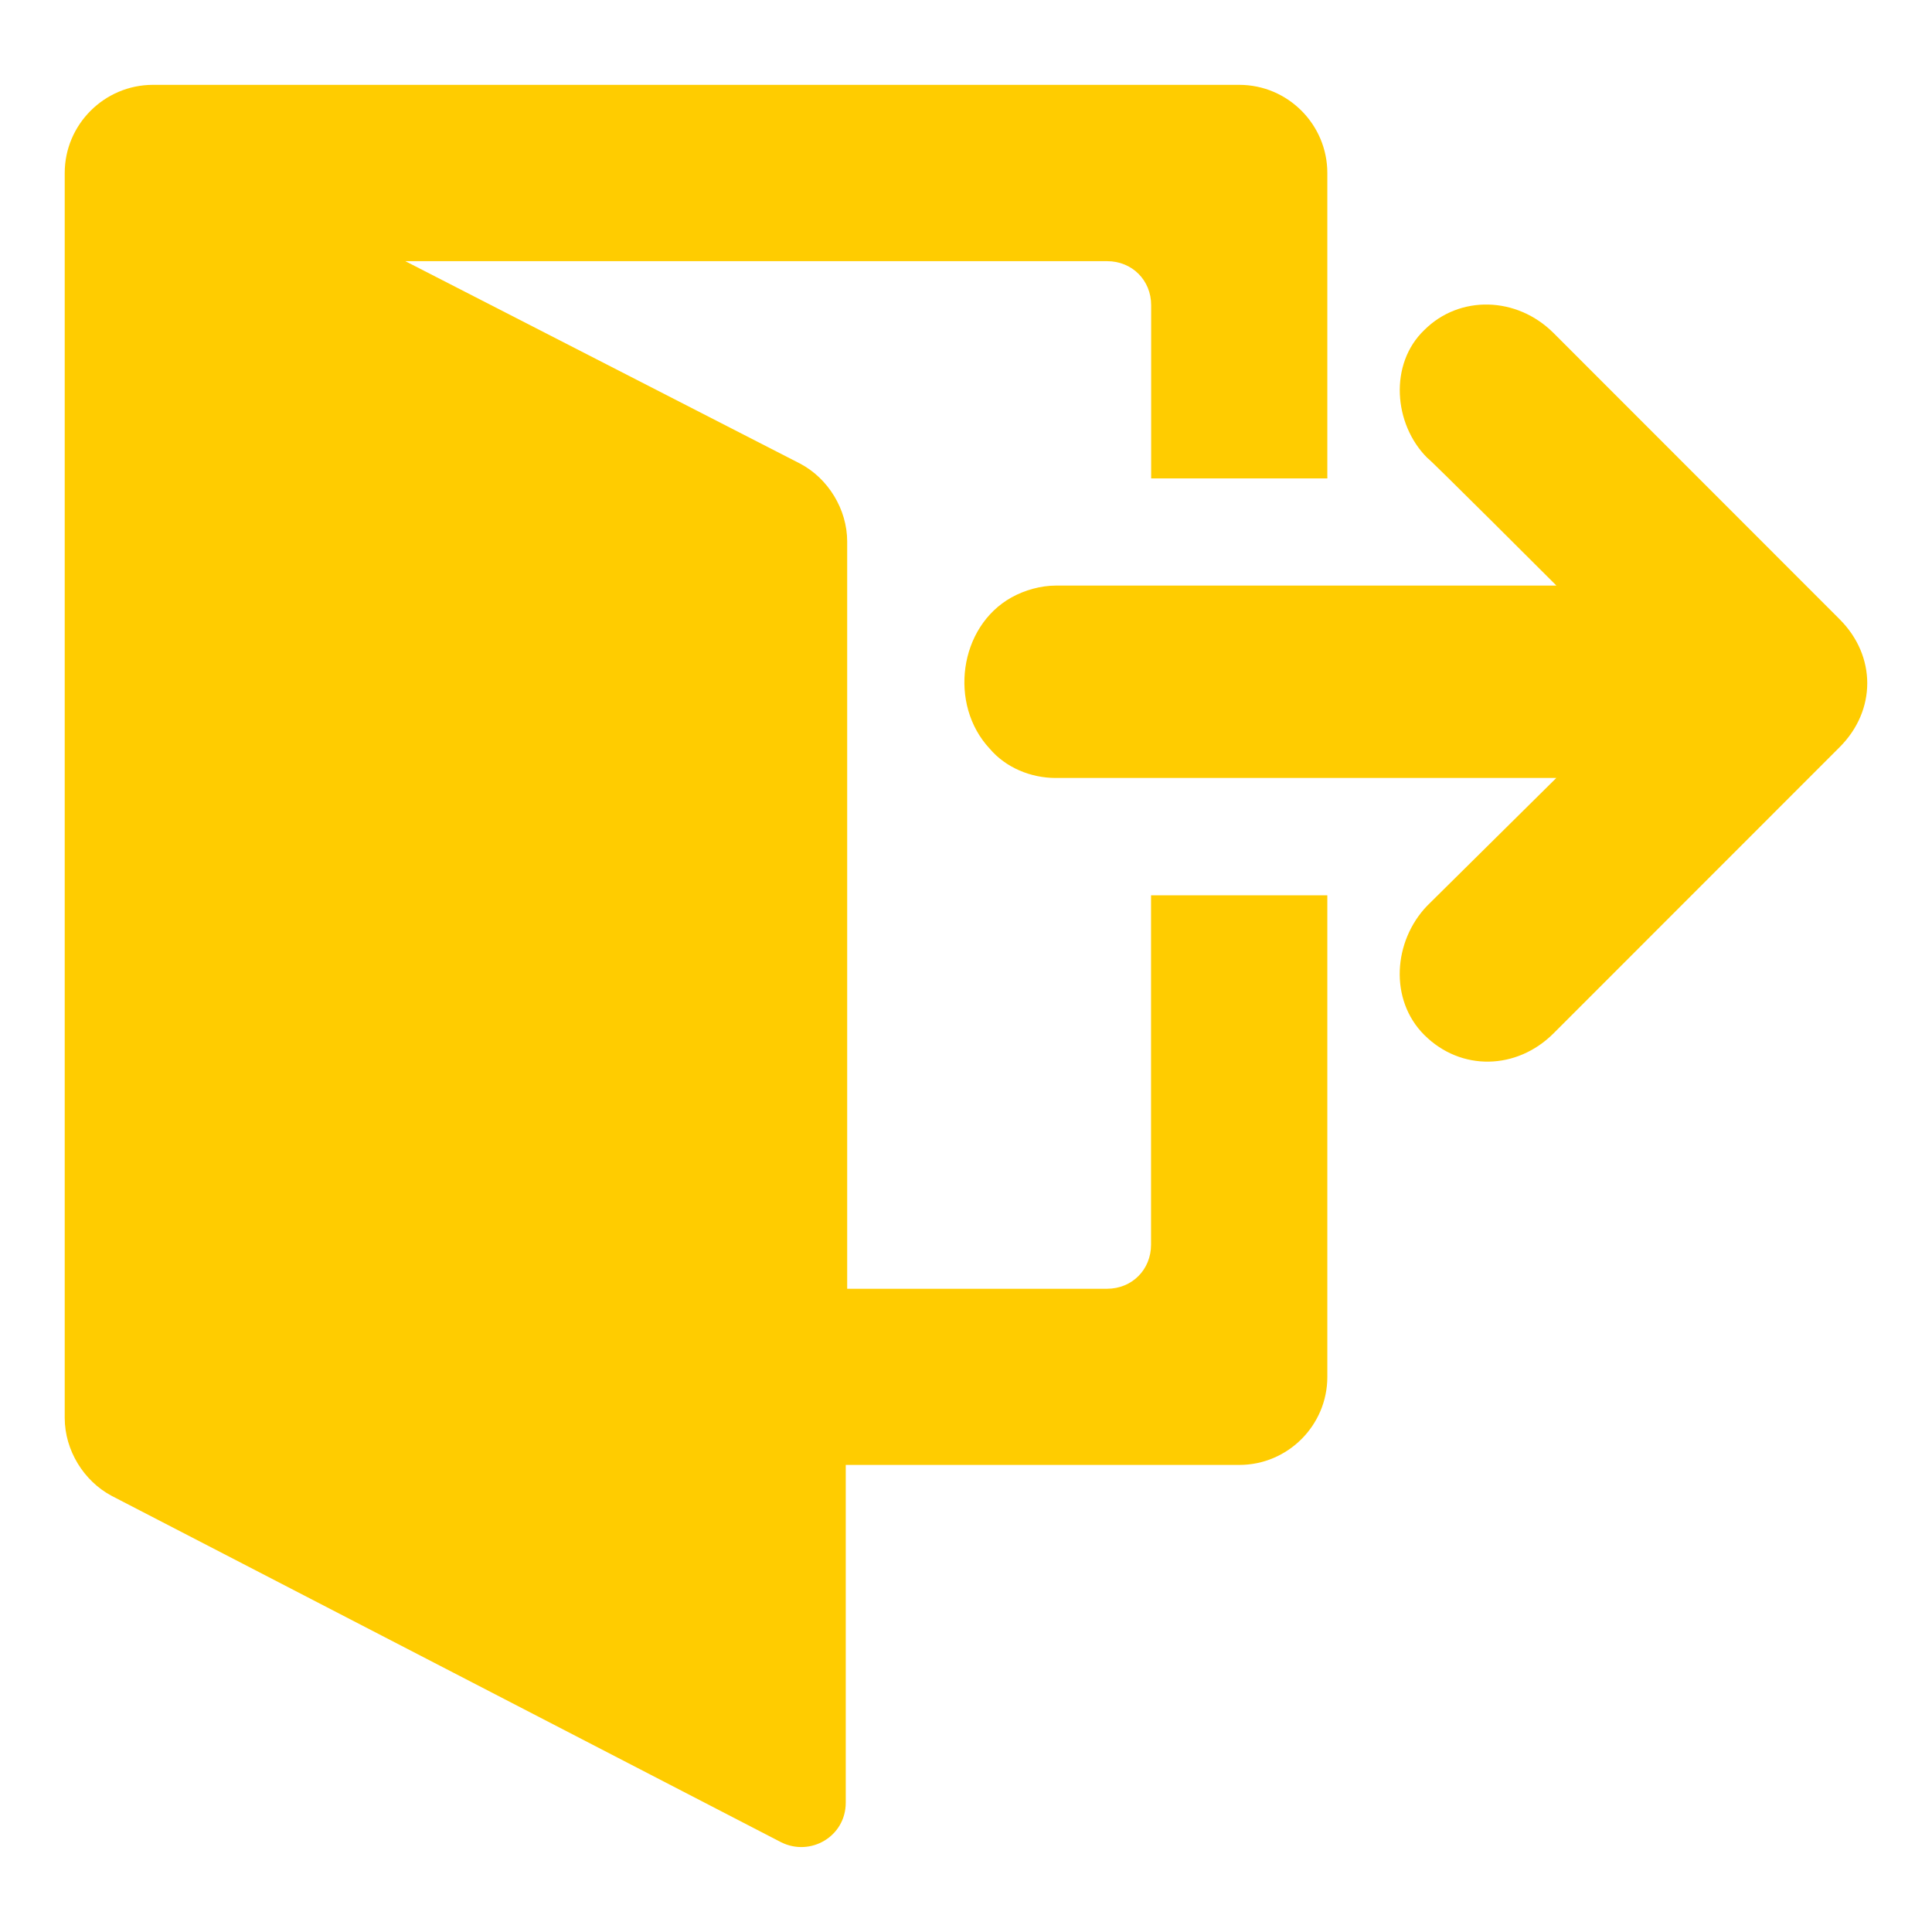<?xml version="1.0" encoding="utf-8"?>
<!-- Generator: Adobe Illustrator 16.0.0, SVG Export Plug-In . SVG Version: 6.00 Build 0)  -->
<!DOCTYPE svg PUBLIC "-//W3C//DTD SVG 1.1//EN" "http://www.w3.org/Graphics/SVG/1.1/DTD/svg11.dtd">
<svg version="1.1" id="Capa_1" xmlns="http://www.w3.org/2000/svg" xmlns:xlink="http://www.w3.org/1999/xlink" x="0px" y="0px"
	 width="50px" height="50px" viewBox="-13 -13 50 50" enable-background="new -13 -13 50 50" xml:space="preserve">
<g>
	<path fill="#FFCC00" d="M21.351-0.658v-7.866c0-1.254-1.023-2.28-2.277-2.28H-9.046c-1.253,0.002-2.279,1.026-2.279,2.28v1.481
		v29.715v1.024c0,0.838,0.493,1.633,1.215,2.017l17.327,8.965c0.76,0.378,1.671-0.151,1.671-1.026v-8.74h10.186
		c1.252,0,2.277-1.022,2.277-2.277V10.17h-4.562v9.042c0,0.647-0.493,1.141-1.139,1.141H8.925V8.649V1.242V1.015
		C8.925,0.179,8.431-0.619,7.71-1L-2.51-6.241h18.163c0.646,0,1.139,0.494,1.139,1.139v4.484h4.56V-0.658z"/>
	<path fill="#FFCC00" d="M27.205-4.382l7.406,7.41c0.951,0.951,0.951,2.356,0,3.307l-7.406,7.409
		c-0.951,0.949-2.396,0.987-3.345,0.04c-0.913-0.911-0.802-2.432,0.076-3.344l3.341-3.306H14.323c-0.646,0-1.294-0.267-1.711-0.76
		c-1.063-1.139-0.799-3.153,0.568-3.914c0.344-0.191,0.763-0.305,1.143-0.305H27.28c0,0-3.307-3.307-3.344-3.307
		c-0.874-0.874-0.989-2.432-0.076-3.306C24.771-5.369,26.254-5.332,27.205-4.382z"/>
</g>
</svg>
